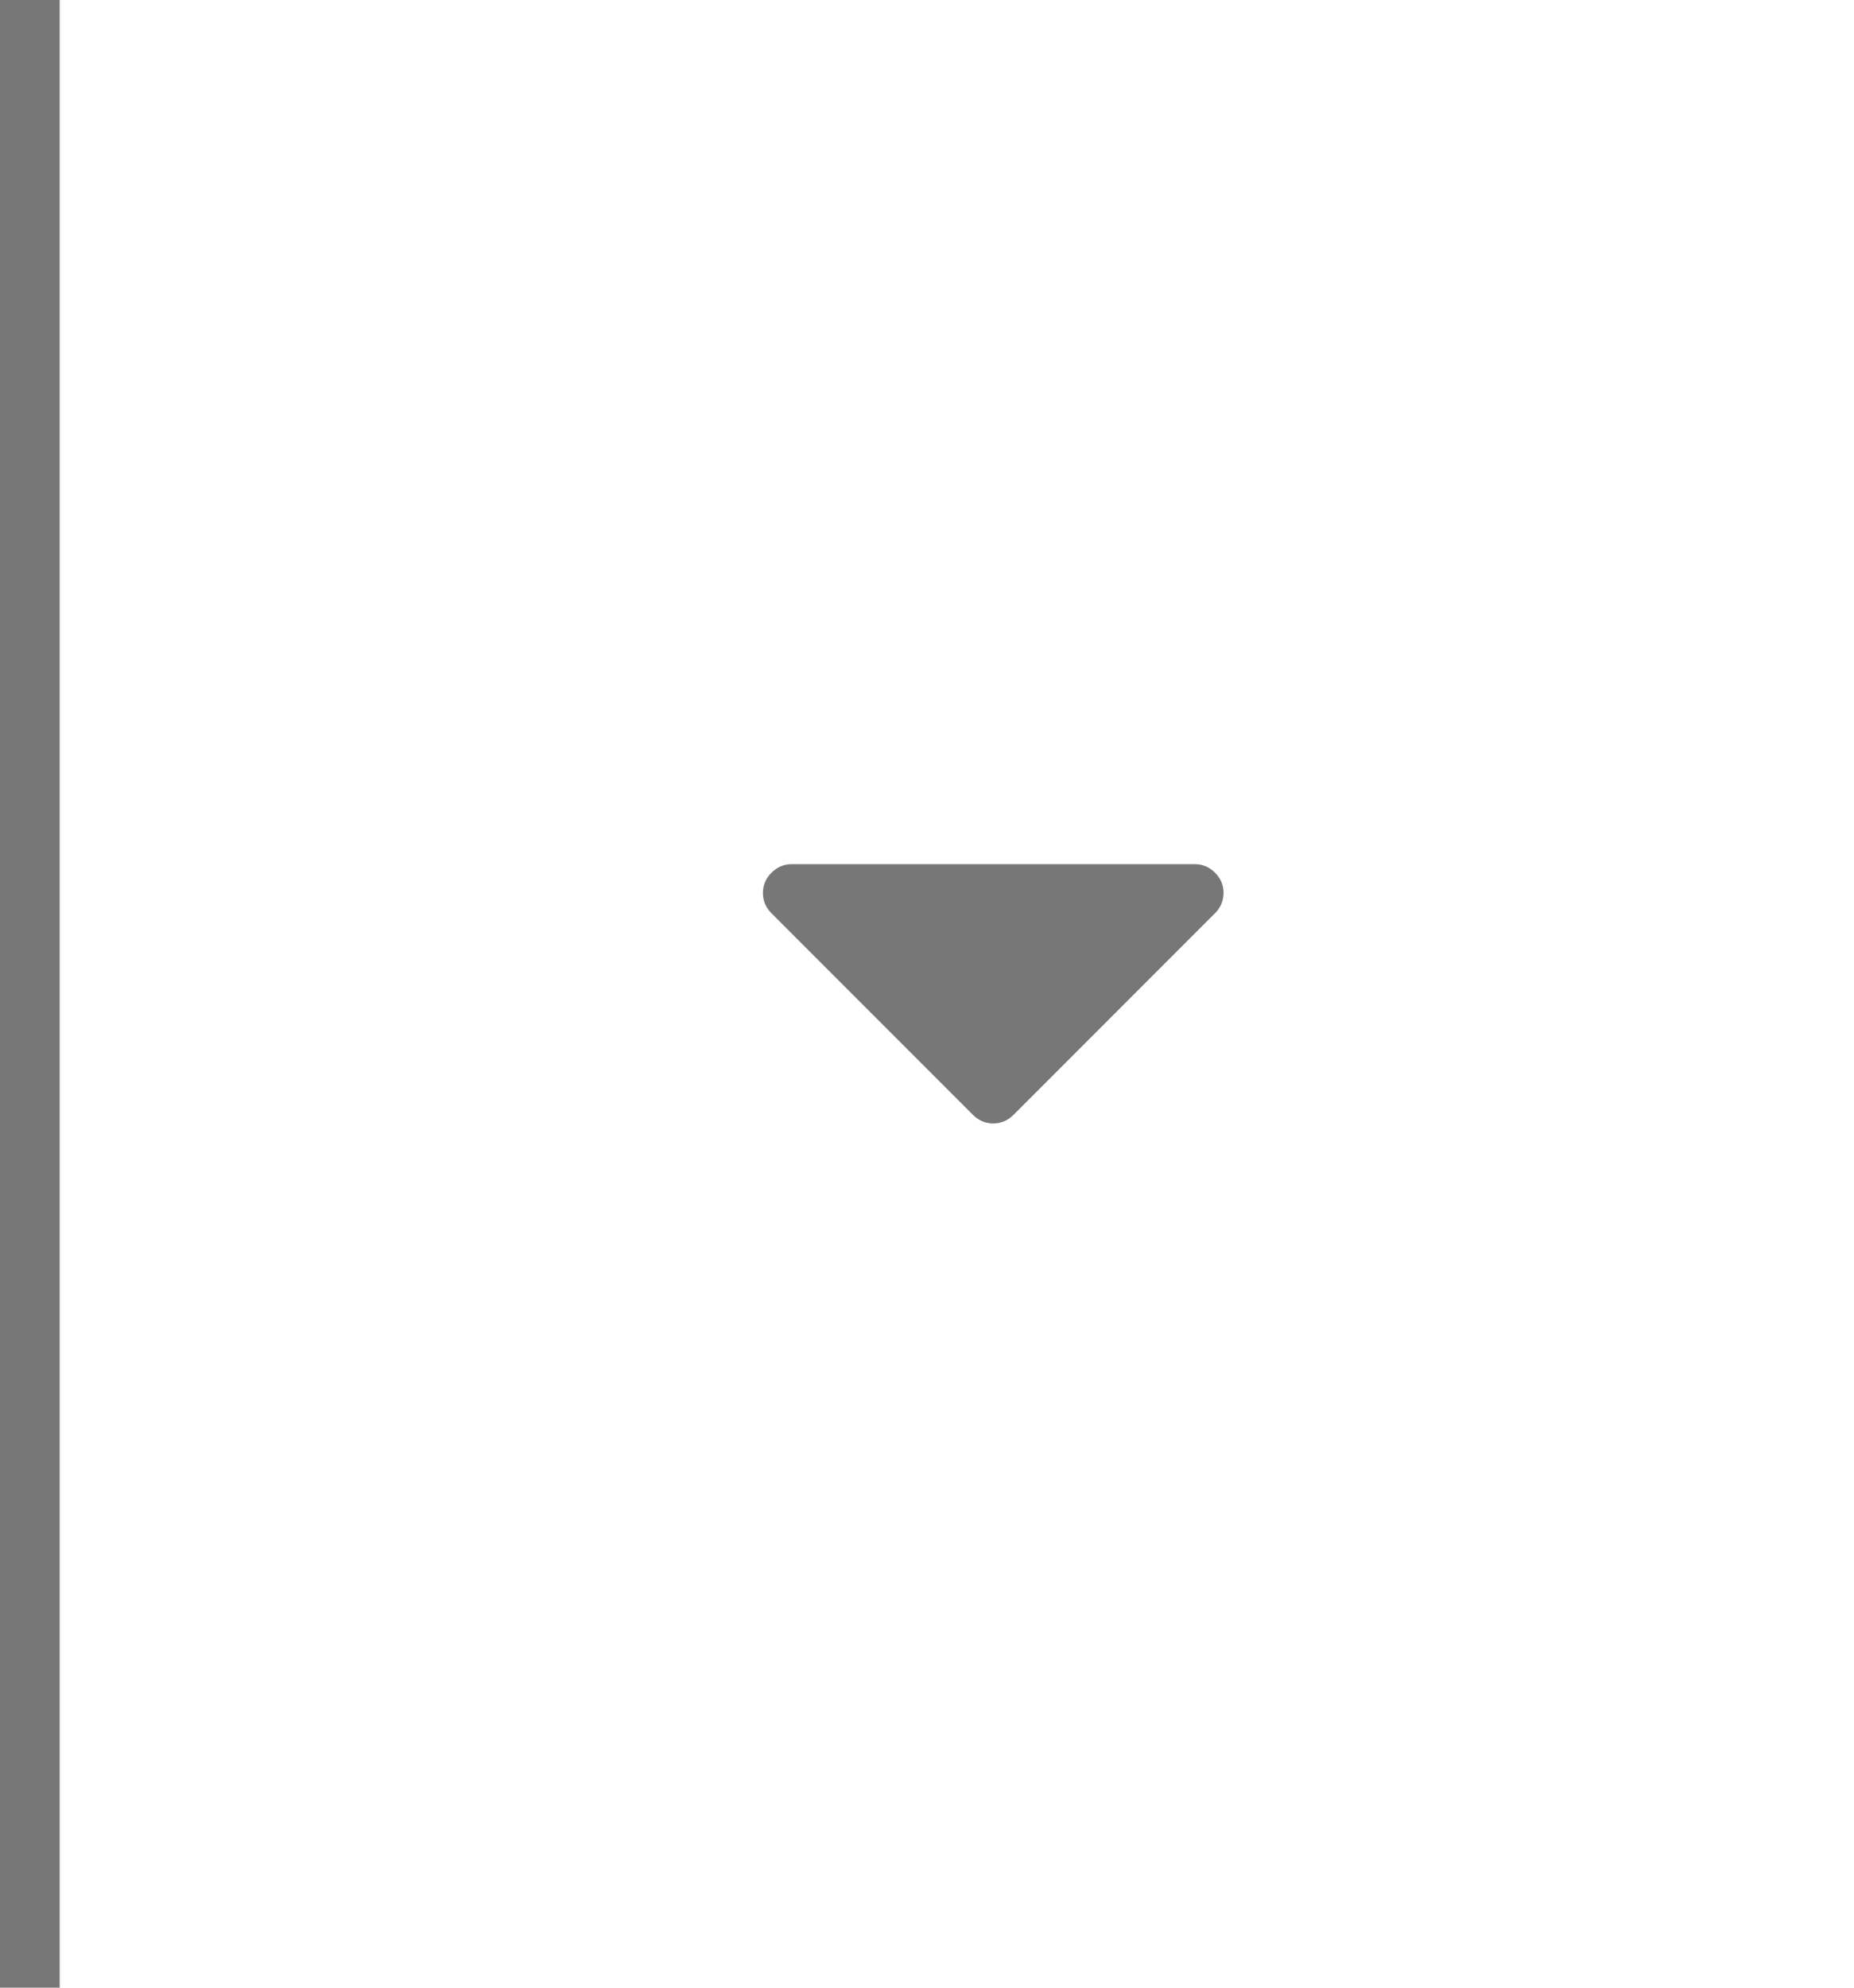<svg xmlns:dc="http://purl.org/dc/elements/1.1/" xmlns:cc="http://creativecommons.org/ns#" xmlns:rdf="http://www.w3.org/1999/02/22-rdf-syntax-ns#" xmlns:svg="http://www.w3.org/2000/svg" xmlns="http://www.w3.org/2000/svg" xmlns:sodipodi="http://sodipodi.sourceforge.net/DTD/sodipodi-0.dtd" xmlns:inkscape="http://www.inkscape.org/namespaces/inkscape" width="28" height="30" viewBox="0 0 28 30" id="svg2" version="1.1" inkscape:version="0.91 r13725" sodipodi:docname="drop-down-arrow.svg">
  <defs id="defs4"/>
  <sodipodi:namedview id="base" pagecolor="#ffffff" bordercolor="#666666" borderopacity="1.0" inkscape:pageopacity="0.0" inkscape:pageshadow="2" inkscape:zoom="11.2" inkscape:cx="8.5080017" inkscape:cy="15.073833" inkscape:document-units="px" inkscape:current-layer="layer1" showgrid="false" showguides="true" inkscape:guide-bbox="true" inkscape:snap-bbox="true" inkscape:bbox-paths="true" inkscape:bbox-nodes="true" inkscape:snap-bbox-edge-midpoints="true" fit-margin-top="0" fit-margin-left="0" fit-margin-right="0" fit-margin-bottom="0" inkscape:window-width="1920" inkscape:window-height="1003" inkscape:window-x="0" inkscape:window-y="25" inkscape:window-maximized="1" units="px">
    <sodipodi:guide position="9.675,30" orientation="0,1" id="guide3397"/>
    <sodipodi:guide position="9.6436689e-06,27.348" orientation="1,0" id="guide3403"/>
  </sodipodi:namedview>
  <g inkscape:groupmode="layer" id="layer2" inkscape:label="Layer 2" transform="translate(-300.442,-142.404)" display="inline"/>
  <g inkscape:label="Layer 1" inkscape:groupmode="layer" id="layer1" transform="translate(-300.442,-142.404)">
    <path id="path3386" d="m318.92 155.882q0 0.177-0.129 0.306l-3.043 3.043q-0.129 0.129-0.306 0.129-0.177 0-0.306-0.129l-3.043-3.043q-0.129-0.129-0.129-0.306 0-0.177 0.129-0.306 0.129-0.129 0.306-0.129l6.087 0q0.177 0 0.306 0.129 0.129 0.129 0.129 0.306z" inkscape:connector-curvature="0" style="fill-opacity:1;fill:#777"/>
    <path d="m300.842 142.404 0 30" id="path3405" inkscape:connector-curvature="0" style="fill:none;stroke-linecap:butt;stroke-linejoin:miter;stroke-opacity:1;stroke-width:1.003;stroke:#777"/>
  </g>
</svg>
